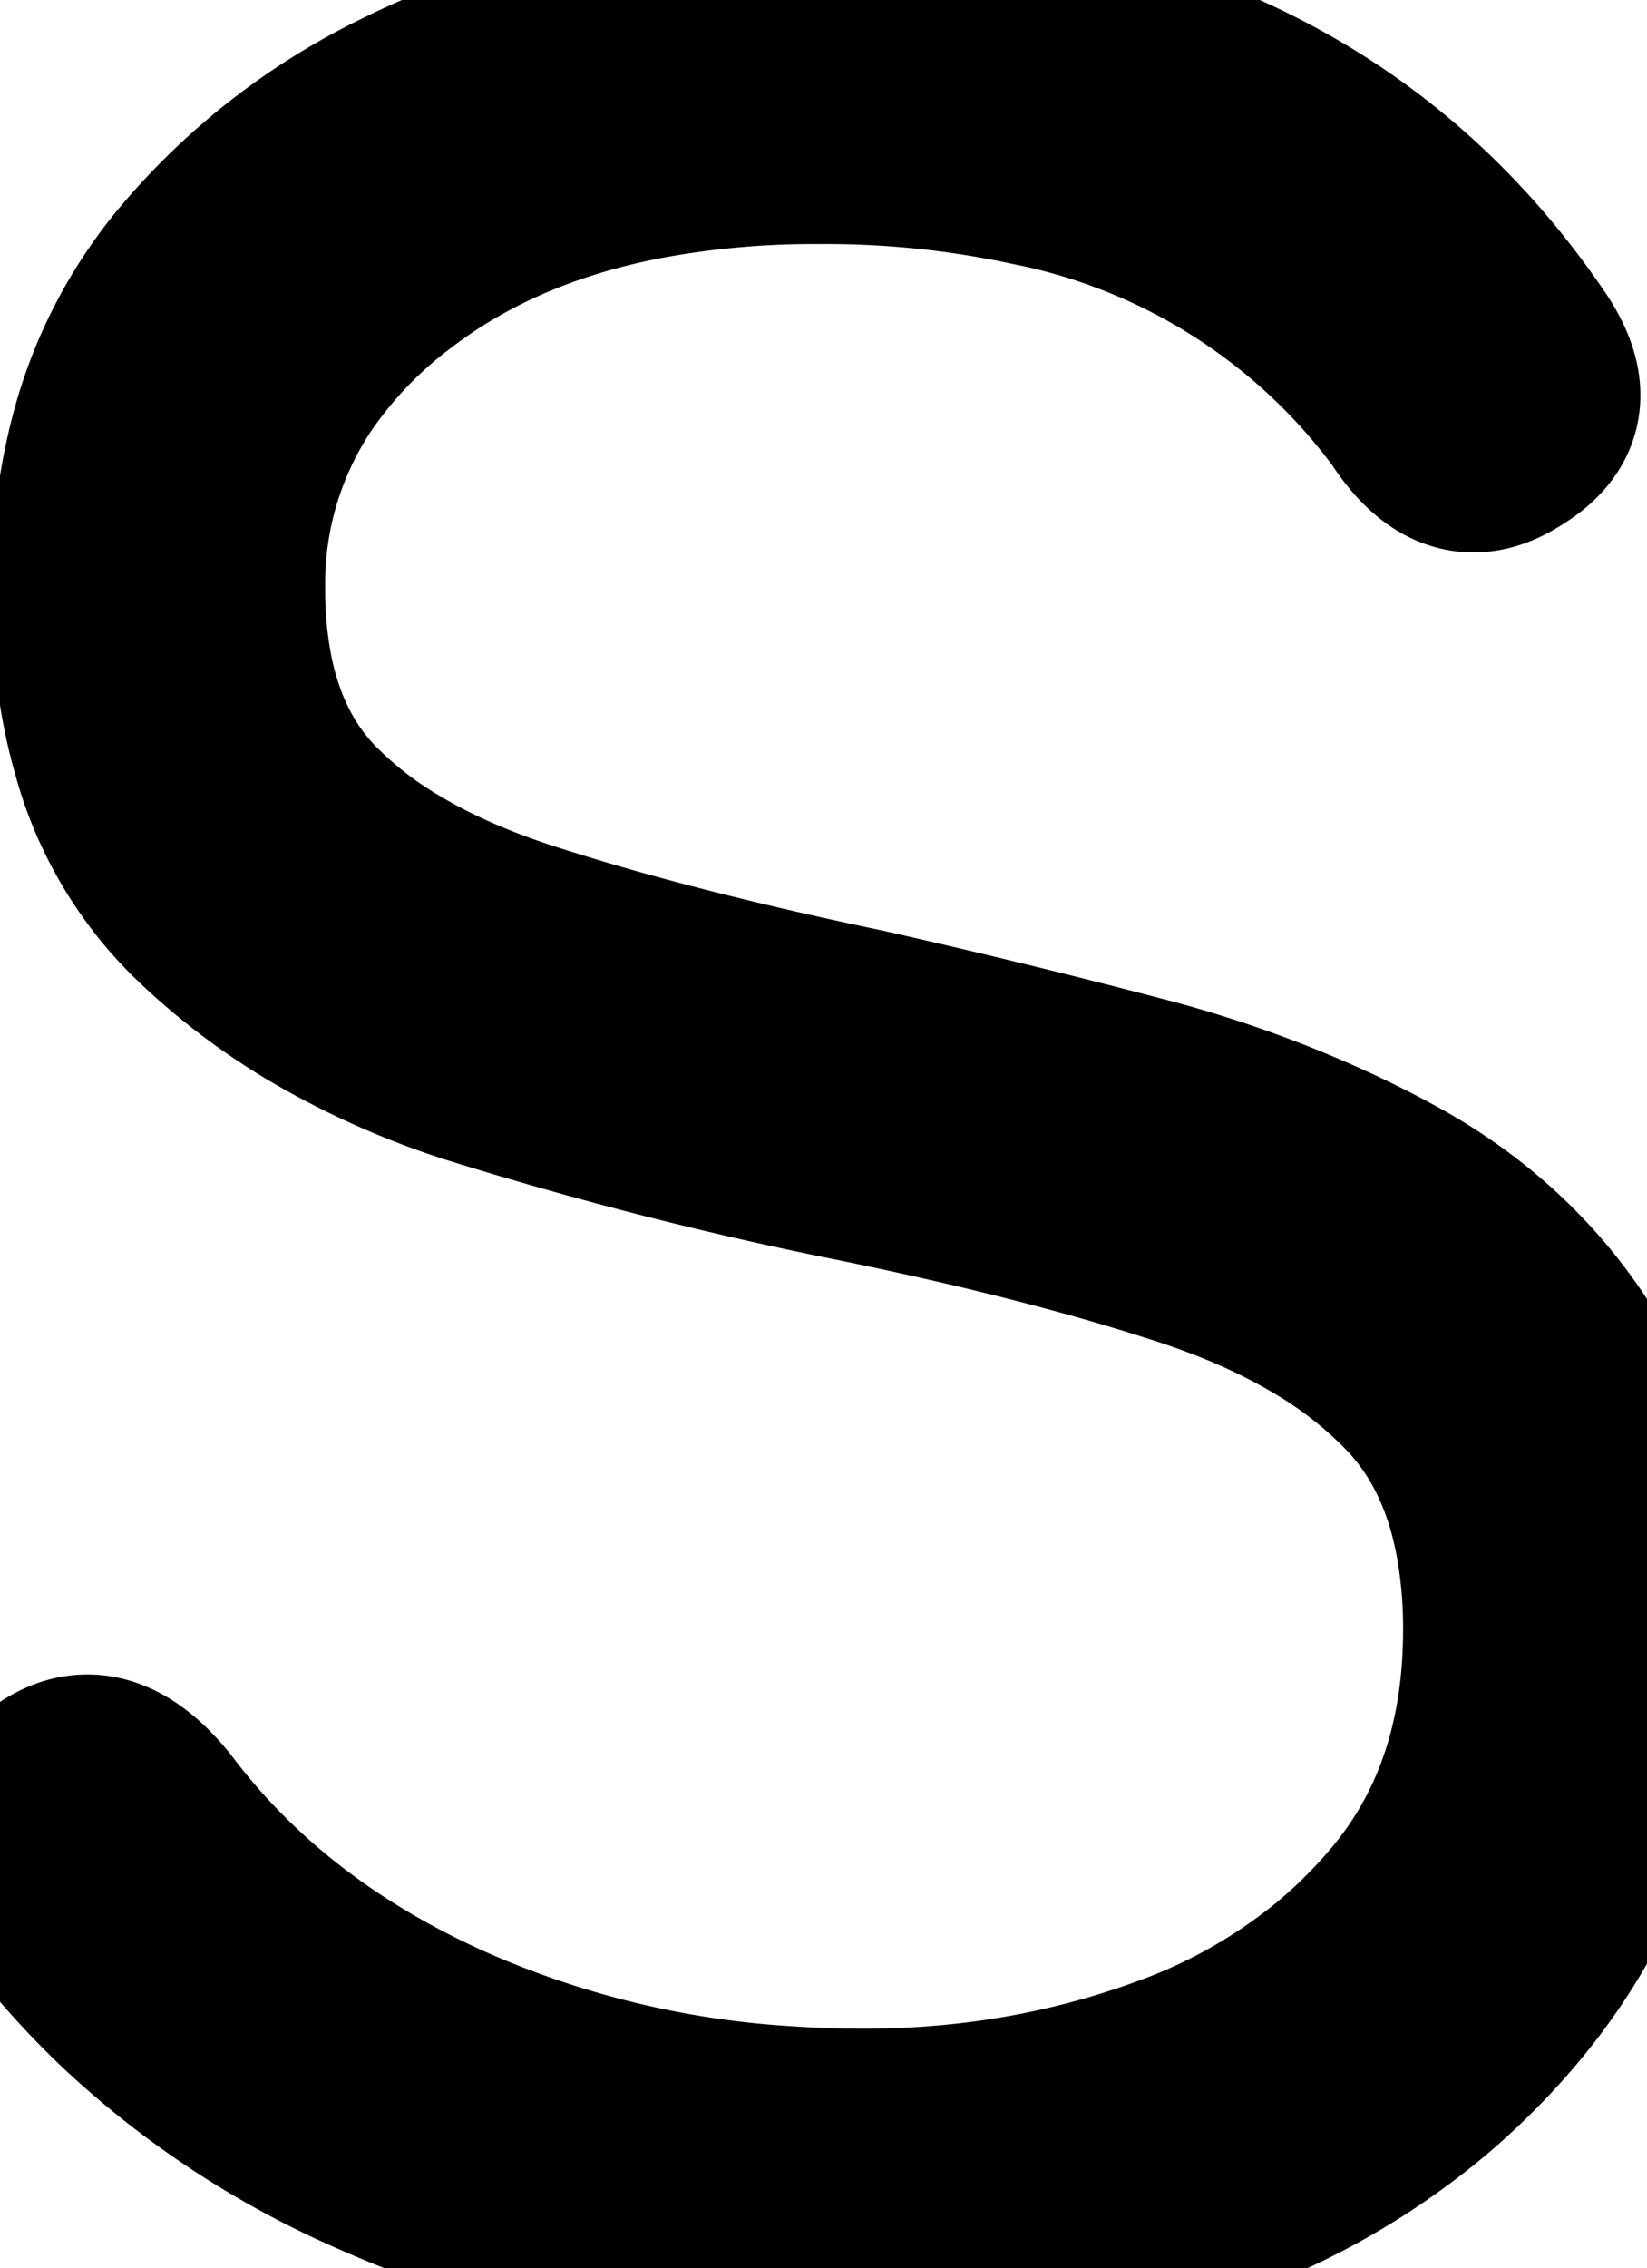 <svg xmlns="http://www.w3.org/2000/svg" viewBox="0 0 36.398 50.102" height="50.102" width="36.398"><g style="stroke:#000;stroke-width:1mm;fill:#000" fill="#000" stroke-width="1mm" stroke="#000" font-size="9pt" fill-rule="evenodd" stroke-linecap="round" id="svgGroup"><path d="M 12.71 49.421 A 28.918 28.918 0 0 0 19.097 50.101 A 30.025 30.025 0 0 0 20.387 50.074 Q 23.133 49.956 25.455 49.326 A 15.662 15.662 0 0 0 31.747 46.051 Q 36.397 42.001 36.397 36.001 A 17.701 17.701 0 0 0 36.364 34.914 Q 36.176 31.855 34.897 29.851 Q 33.397 27.501 30.847 26.101 A 22.549 22.549 0 0 0 29.54 25.439 A 25.254 25.254 0 0 0 25.247 23.901 Q 22.197 23.101 19.097 22.401 Q 16.409 21.839 14.19 21.237 A 55.143 55.143 0 0 1 11.697 20.501 A 17.42 17.42 0 0 1 10.679 20.139 Q 9.607 19.718 8.74 19.198 A 8.745 8.745 0 0 1 6.947 17.801 A 5.19 5.19 0 0 1 6.272 16.941 Q 5.713 16.049 5.474 14.885 A 9.382 9.382 0 0 1 5.297 13.001 A 7.972 7.972 0 0 1 6.598 8.521 A 9.633 9.633 0 0 1 8.797 6.201 A 11.267 11.267 0 0 1 10.216 5.269 Q 11.995 4.282 14.244 3.846 A 20.251 20.251 0 0 1 18.097 3.501 A 21.406 21.406 0 0 1 22.75 3.977 A 13.502 13.502 0 0 1 30.997 9.201 A 3.907 3.907 0 0 0 31.341 9.661 Q 32.156 10.587 33.123 10.197 A 2.248 2.248 0 0 0 33.497 10.001 Q 34.801 9.219 34.139 7.907 A 3.506 3.506 0 0 0 33.897 7.501 Q 28.797 0.001 18.097 0.001 Q 13.997 0.001 10.197 1.501 A 17.636 17.636 0 0 0 8.809 2.118 A 14.396 14.396 0 0 0 4.047 5.851 A 9.908 9.908 0 0 0 2.115 9.631 A 12.948 12.948 0 0 0 1.697 13.001 A 16.372 16.372 0 0 0 1.713 13.748 Q 1.784 15.294 2.153 16.583 A 8.062 8.062 0 0 0 4.247 20.201 A 14.127 14.127 0 0 0 6.959 22.274 A 17.314 17.314 0 0 0 10.697 23.901 Q 14.597 25.101 18.497 25.901 Q 21.309 26.464 23.614 27.085 A 50.205 50.205 0 0 1 26.197 27.851 Q 27.847 28.393 29.111 29.147 A 9.419 9.419 0 0 1 31.147 30.751 A 5.618 5.618 0 0 1 31.917 31.782 Q 32.467 32.723 32.708 33.937 A 10.606 10.606 0 0 1 32.897 36.001 Q 32.897 39.601 30.897 42.001 A 11.343 11.343 0 0 1 29.386 43.504 A 12.328 12.328 0 0 1 25.747 45.551 Q 22.597 46.701 19.097 46.701 A 25.525 25.525 0 0 1 17.287 46.638 A 21.546 21.546 0 0 1 10.097 44.901 Q 5.997 43.101 3.597 39.901 A 5.312 5.312 0 0 0 3.568 39.867 Q 2.485 38.557 1.402 38.981 A 1.995 1.995 0 0 0 0.997 39.201 Q -0.703 40.201 0.497 41.801 A 17.928 17.928 0 0 0 2.721 44.333 A 19.496 19.496 0 0 0 8.247 47.951 A 24.077 24.077 0 0 0 12.71 49.421 Z"></path></g></svg>